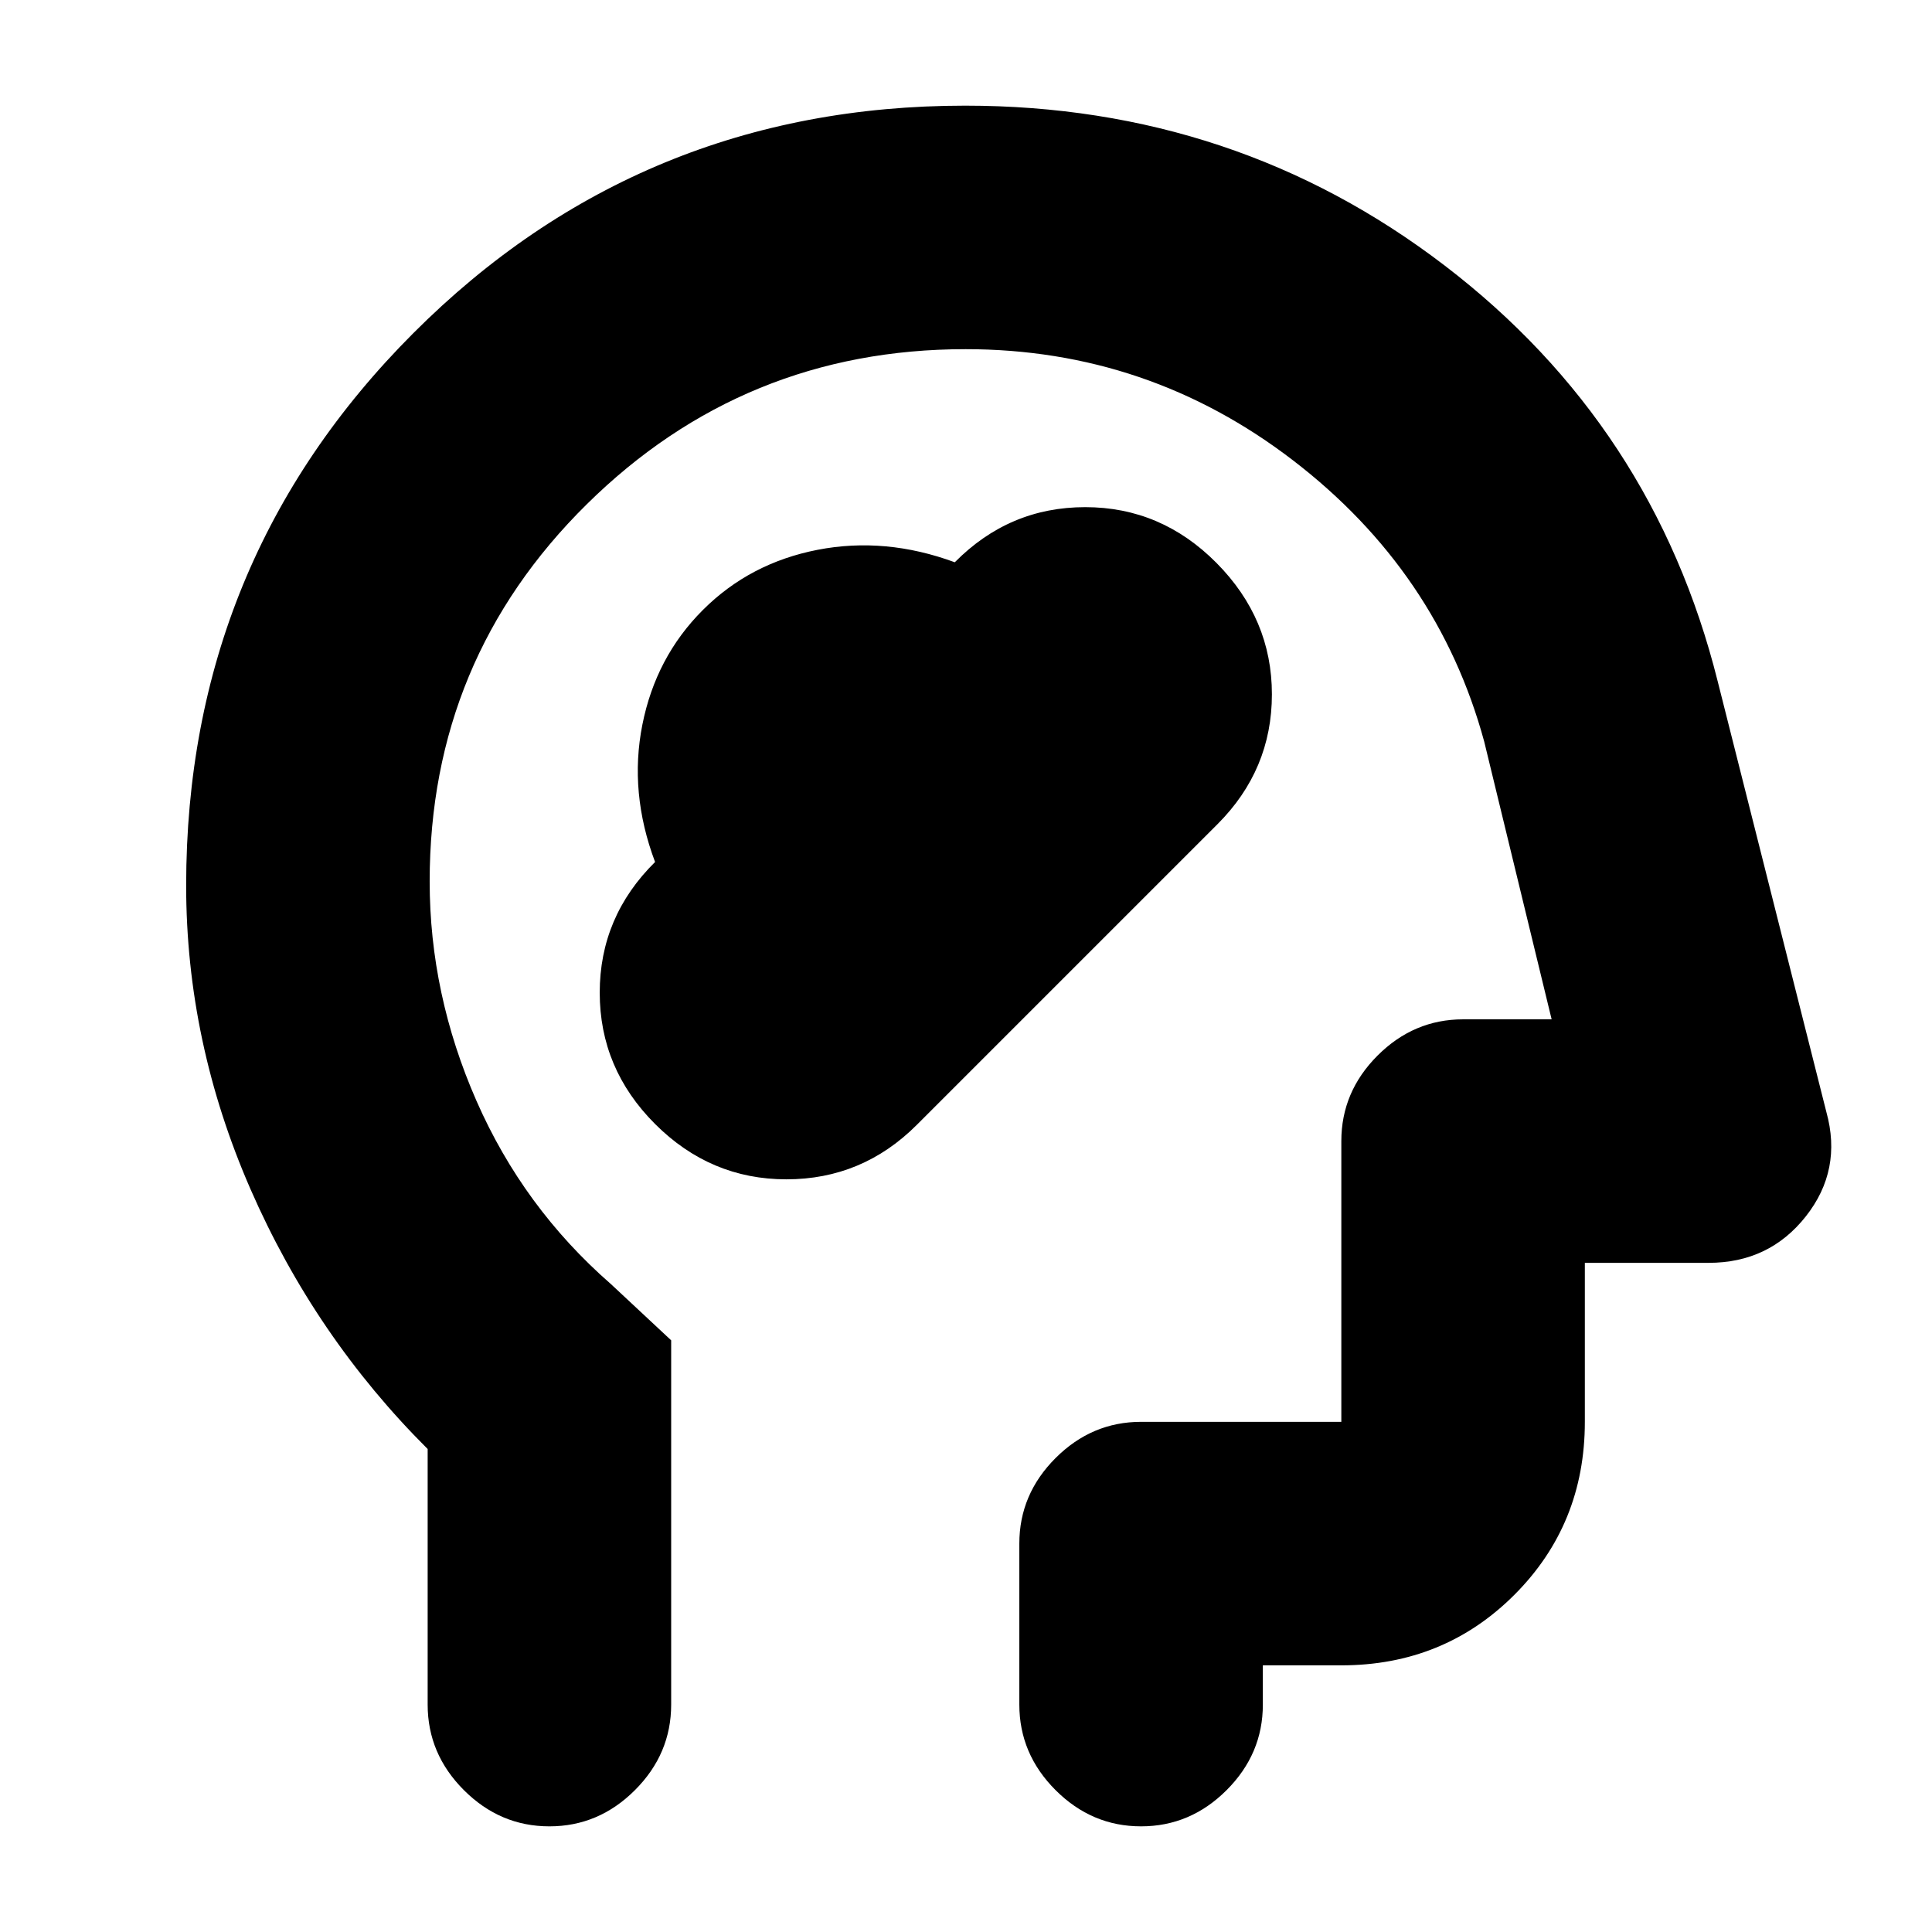 <svg xmlns="http://www.w3.org/2000/svg" height="24" viewBox="0 -960 960 960" width="24"><path d="M325.5-401.5Q353-374 390.75-374t64.82-27.07l149.36-149.36Q632-577.5 632-615q0-37.5-27.5-65.25T539.25-708q-37.75 0-64.82 27.39-34.53-12.73-68.18-6.19-33.65 6.55-57.02 29.92-23.37 23.36-30.05 57.01t6.32 68.19Q298-504.5 298-466.75q0 37.75 27.5 65.25ZM212.5-240q-56-55.81-88-129.05-32-73.24-32-150.95 0-161.46 112.9-274.48Q318.3-907.5 479.59-907.5q134.41 0 238.26 79.45Q821.7-748.61 853.5-621.5l54 214q8 28.86-10.21 51.93T849-332.5h-61.5v79q0 50.94-35.03 85.97T666.5-132.5h-39v19.5q0 24.5-18 42.5t-42.5 18q-24.5 0-42.5-18t-18-42.5v-80q0-24.5 18-42.5t42.5-18h99.5V-393q0-24.5 18-42.5t42.5-18h44l-33.5-138q-23-84.5-95-139.75T479.82-786.5q-110.19 0-188.26 77.07Q213.5-632.37 213.5-522q0 56 23.25 109t66.75 91l30 28v181q0 24.5-18 42.5t-42.5 18q-24.5 0-42.5-18t-18-42.5v-127Zm280-179.5Z"/></svg>